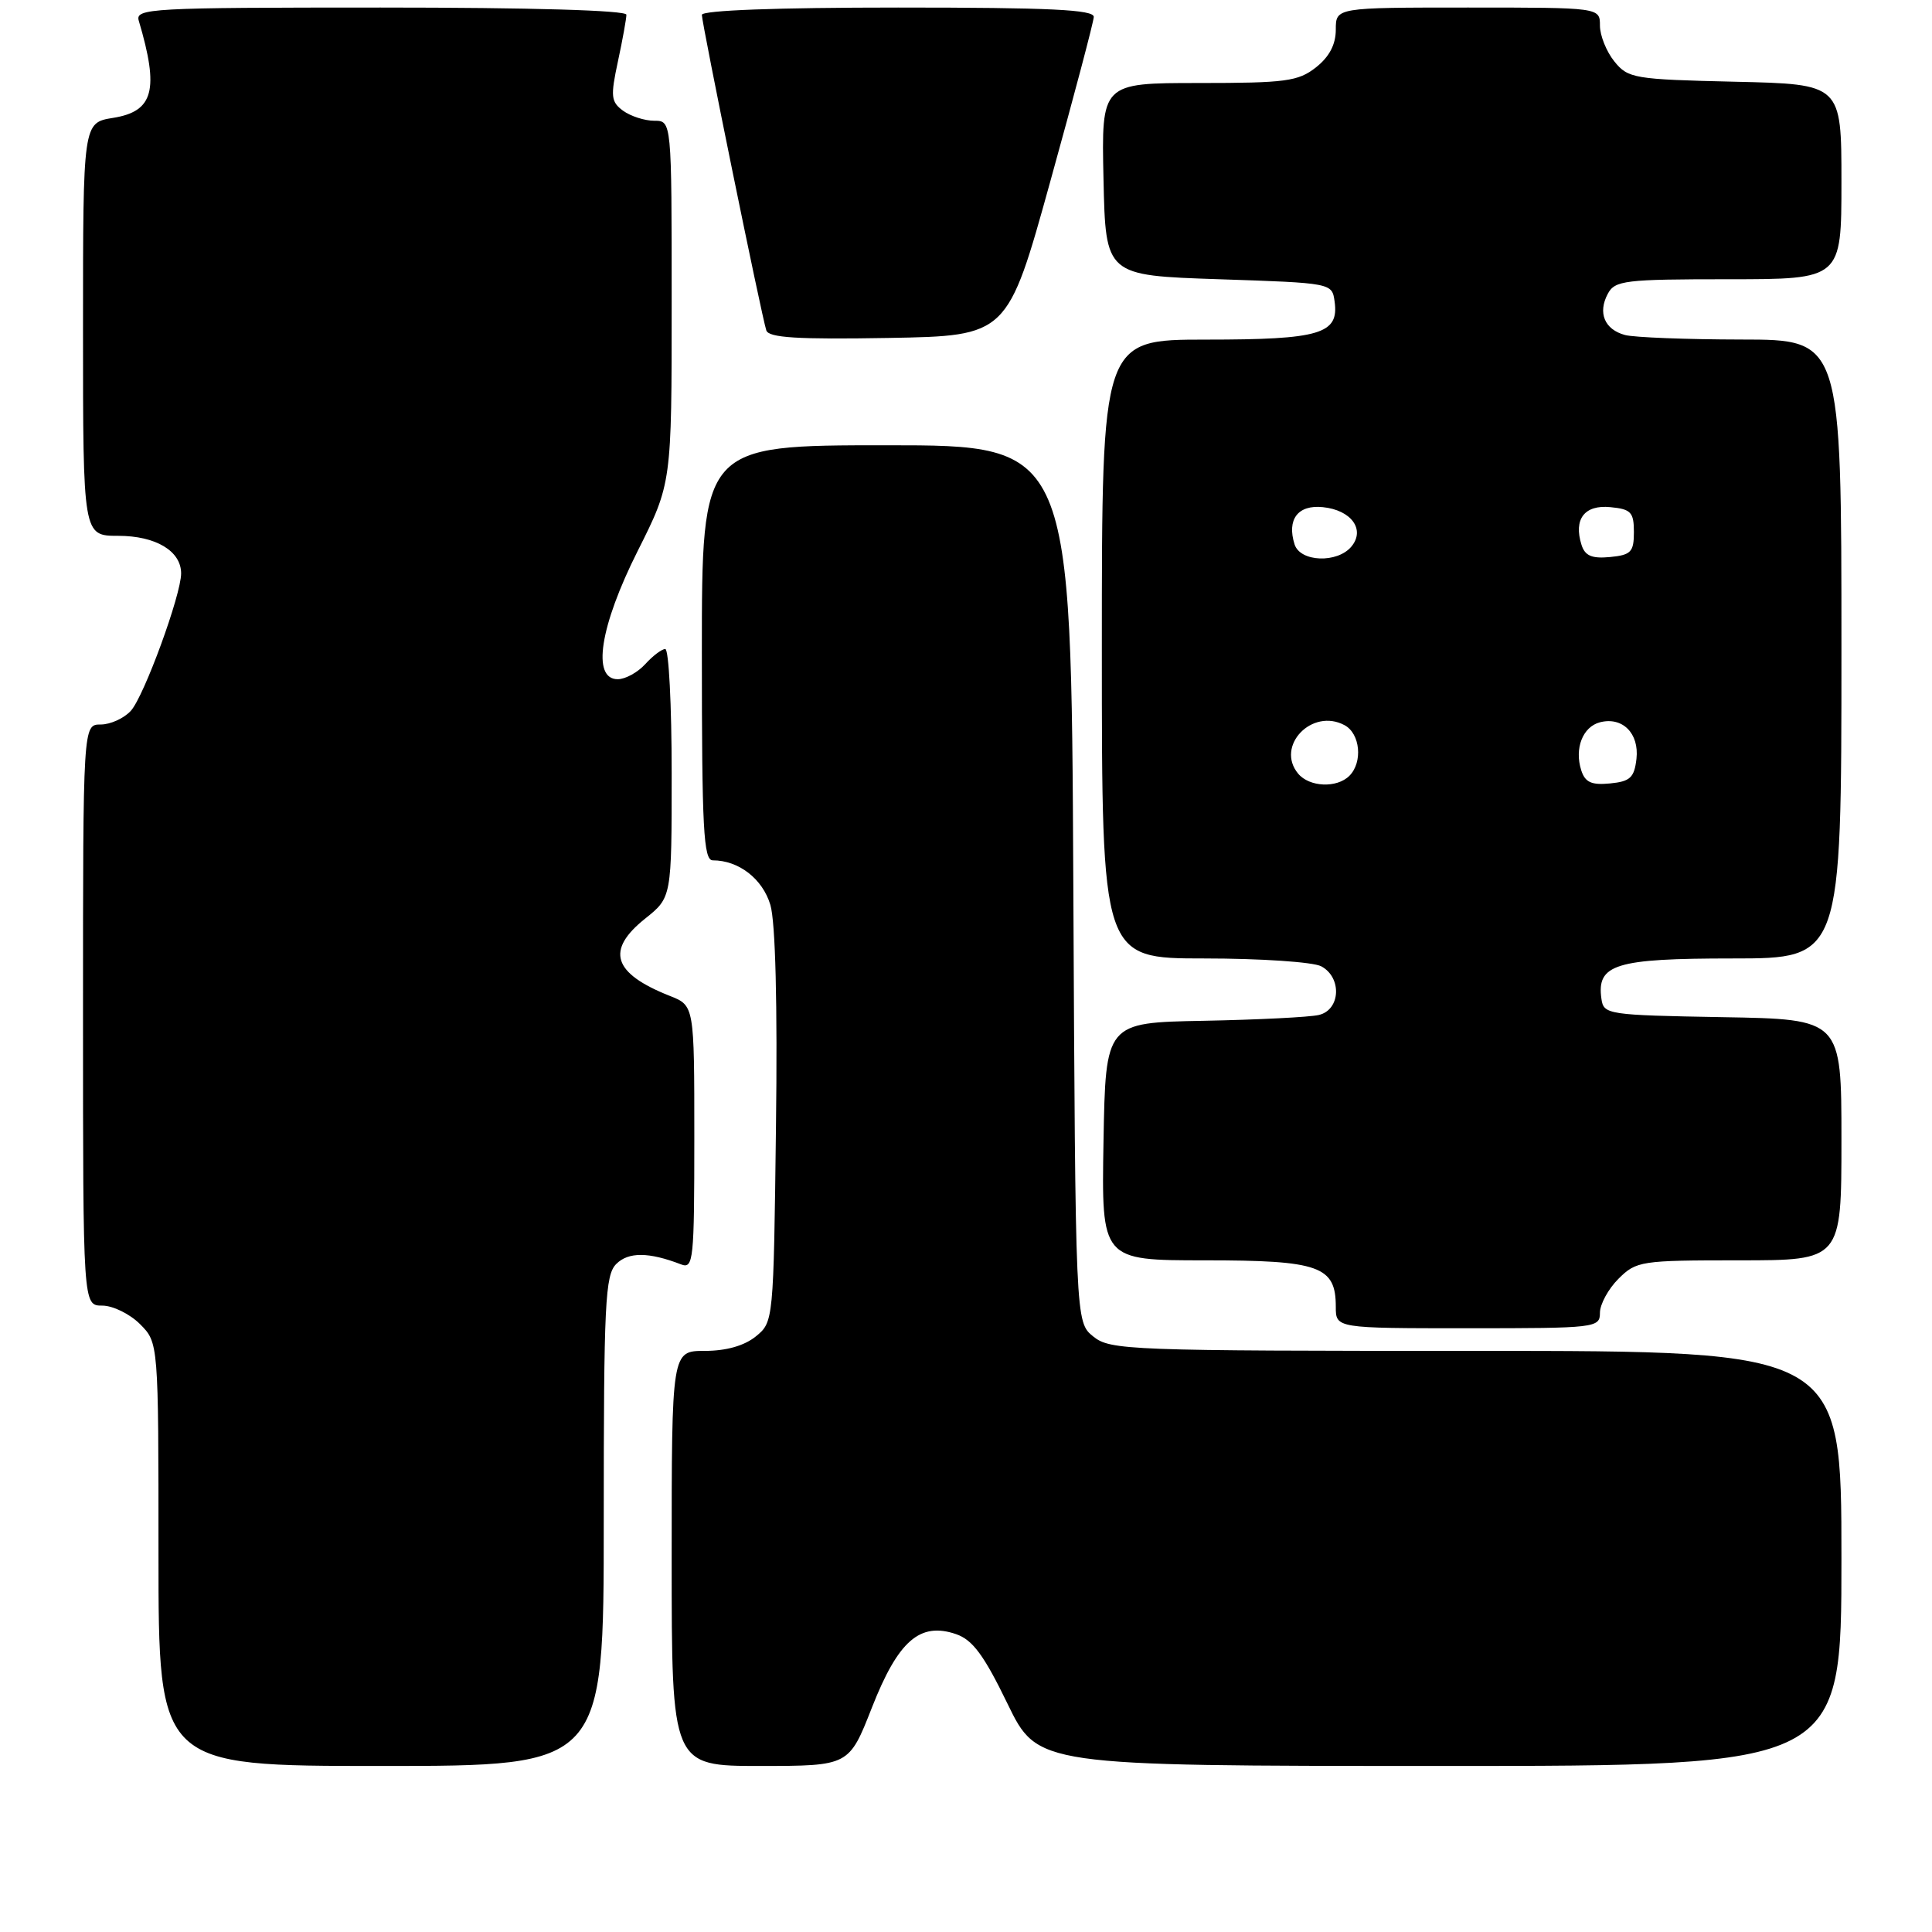 <?xml version="1.0" encoding="UTF-8" standalone="no"?>
<!DOCTYPE svg PUBLIC "-//W3C//DTD SVG 1.1//EN" "http://www.w3.org/Graphics/SVG/1.1/DTD/svg11.dtd" >
<svg xmlns="http://www.w3.org/2000/svg" xmlns:xlink="http://www.w3.org/1999/xlink" version="1.1" viewBox="0 0 256 256">
 <g >
 <path fill="currentColor"
d=" M 80.00 201.57 C 80.00 172.66 80.18 168.96 81.66 167.48 C 83.27 165.87 85.98 165.89 90.25 167.54 C 91.88 168.17 92.00 166.97 92.00 150.73 C 92.00 133.24 92.00 133.24 88.75 131.96 C 81.20 128.97 80.23 125.91 85.50 121.71 C 89.00 118.91 89.00 118.91 89.00 102.46 C 89.00 93.41 88.62 86.00 88.15 86.00 C 87.69 86.00 86.50 86.90 85.50 88.00 C 84.50 89.10 82.86 90.00 81.85 90.00 C 78.39 90.00 79.48 82.99 84.50 73.00 C 89.00 64.04 89.00 64.04 89.00 40.02 C 89.00 16.00 89.00 16.00 86.69 16.00 C 85.42 16.00 83.57 15.40 82.57 14.68 C 80.95 13.49 80.88 12.79 81.88 8.13 C 82.50 5.25 83.00 2.47 83.00 1.95 C 83.00 1.37 70.35 1.00 50.43 1.00 C 19.88 1.00 17.90 1.11 18.39 2.75 C 21.11 11.92 20.36 14.76 14.98 15.62 C 11.00 16.26 11.00 16.26 11.00 43.63 C 11.00 71.00 11.00 71.00 15.67 71.00 C 20.64 71.00 24.00 73.01 24.00 75.98 C 24.00 78.83 19.09 92.24 17.35 94.17 C 16.44 95.18 14.63 96.00 13.35 96.00 C 11.00 96.00 11.00 96.00 11.00 134.50 C 11.00 173.00 11.00 173.00 13.55 173.00 C 14.95 173.00 17.20 174.10 18.55 175.45 C 21.00 177.91 21.00 177.91 21.00 205.95 C 21.00 234.00 21.00 234.00 50.50 234.00 C 80.00 234.00 80.00 234.00 80.00 201.57 Z  M 115.53 226.27 C 119.01 217.40 121.89 214.89 126.68 216.53 C 128.88 217.29 130.37 219.30 133.50 225.75 C 137.50 233.99 137.50 233.99 190.75 234.00 C 244.00 234.00 244.00 234.00 244.00 206.50 C 244.00 179.00 244.00 179.00 195.61 179.00 C 149.46 179.00 147.11 178.91 144.86 177.09 C 142.50 175.18 142.50 175.18 142.22 117.09 C 141.94 59.00 141.94 59.00 117.47 59.00 C 93.00 59.00 93.00 59.00 93.00 86.50 C 93.00 109.88 93.22 114.00 94.45 114.00 C 97.89 114.00 101.05 116.45 102.08 119.91 C 102.75 122.18 103.03 133.02 102.82 149.34 C 102.50 175.11 102.49 175.18 100.14 177.09 C 98.62 178.32 96.22 179.00 93.39 179.00 C 89.00 179.00 89.00 179.00 89.00 206.50 C 89.00 234.00 89.00 234.00 100.75 234.00 C 112.50 233.99 112.50 233.99 115.53 226.27 Z  M 212.00 173.95 C 212.00 172.83 213.10 170.80 214.45 169.45 C 216.82 167.09 217.41 167.00 230.45 167.00 C 244.00 167.00 244.00 167.00 244.00 151.03 C 244.00 135.05 244.00 135.05 228.25 134.78 C 213.05 134.51 212.49 134.43 212.20 132.37 C 211.54 127.77 214.02 127.00 229.57 127.00 C 244.00 127.00 244.00 127.00 244.00 86.00 C 244.00 45.00 244.00 45.00 230.75 44.99 C 223.46 44.98 216.52 44.71 215.32 44.39 C 212.61 43.66 211.69 41.46 213.04 38.93 C 213.99 37.16 215.28 37.00 229.04 37.00 C 244.00 37.00 244.00 37.00 244.00 24.08 C 244.00 11.15 244.00 11.15 229.91 10.83 C 216.50 10.52 215.73 10.39 213.91 8.14 C 212.86 6.84 212.00 4.70 212.00 3.39 C 212.00 1.00 212.00 1.00 194.50 1.00 C 177.00 1.00 177.00 1.00 177.00 3.93 C 177.00 5.90 176.14 7.53 174.37 8.93 C 172.01 10.78 170.37 11.00 158.84 11.00 C 145.94 11.00 145.94 11.00 146.22 23.75 C 146.50 36.50 146.50 36.50 161.50 37.00 C 176.49 37.50 176.50 37.50 176.84 39.94 C 177.45 44.25 174.94 45.00 159.81 45.00 C 146.00 45.00 146.00 45.00 146.00 86.00 C 146.00 127.00 146.00 127.00 159.57 127.00 C 167.03 127.00 174.00 127.47 175.07 128.04 C 177.84 129.52 177.63 133.82 174.75 134.49 C 173.51 134.78 166.65 135.12 159.50 135.26 C 146.50 135.50 146.50 135.50 146.22 151.25 C 145.95 167.00 145.95 167.00 159.65 167.00 C 174.84 167.00 177.00 167.77 177.00 173.15 C 177.00 176.00 177.00 176.00 194.50 176.00 C 211.46 176.00 212.00 175.94 212.00 173.95 Z  M 139.18 24.00 C 142.31 12.72 144.90 2.94 144.93 2.25 C 144.99 1.28 139.17 1.00 119.00 1.00 C 102.94 1.00 93.00 1.37 93.00 1.97 C 93.00 3.11 100.92 41.92 101.54 43.78 C 101.86 44.75 105.63 44.99 117.73 44.78 C 133.50 44.50 133.50 44.50 139.18 24.00 Z  M 172.01 102.51 C 168.98 98.86 173.84 93.77 178.16 96.09 C 180.24 97.20 180.60 101.00 178.80 102.80 C 177.14 104.46 173.50 104.30 172.01 102.51 Z  M 209.52 102.06 C 208.60 99.17 209.72 96.31 211.99 95.71 C 214.98 94.93 217.22 97.17 216.84 100.55 C 216.55 103.04 216.01 103.55 213.34 103.81 C 210.87 104.05 210.03 103.66 209.52 102.06 Z  M 171.54 72.14 C 170.49 68.83 171.97 66.86 175.28 67.20 C 179.05 67.58 180.94 70.17 179.07 72.42 C 177.21 74.66 172.29 74.48 171.54 72.14 Z  M 209.56 72.20 C 208.48 68.79 209.95 66.86 213.38 67.20 C 216.11 67.46 216.50 67.87 216.50 70.50 C 216.50 73.14 216.12 73.54 213.34 73.81 C 210.93 74.04 210.02 73.65 209.56 72.20 Z "/>
</g>
</svg>